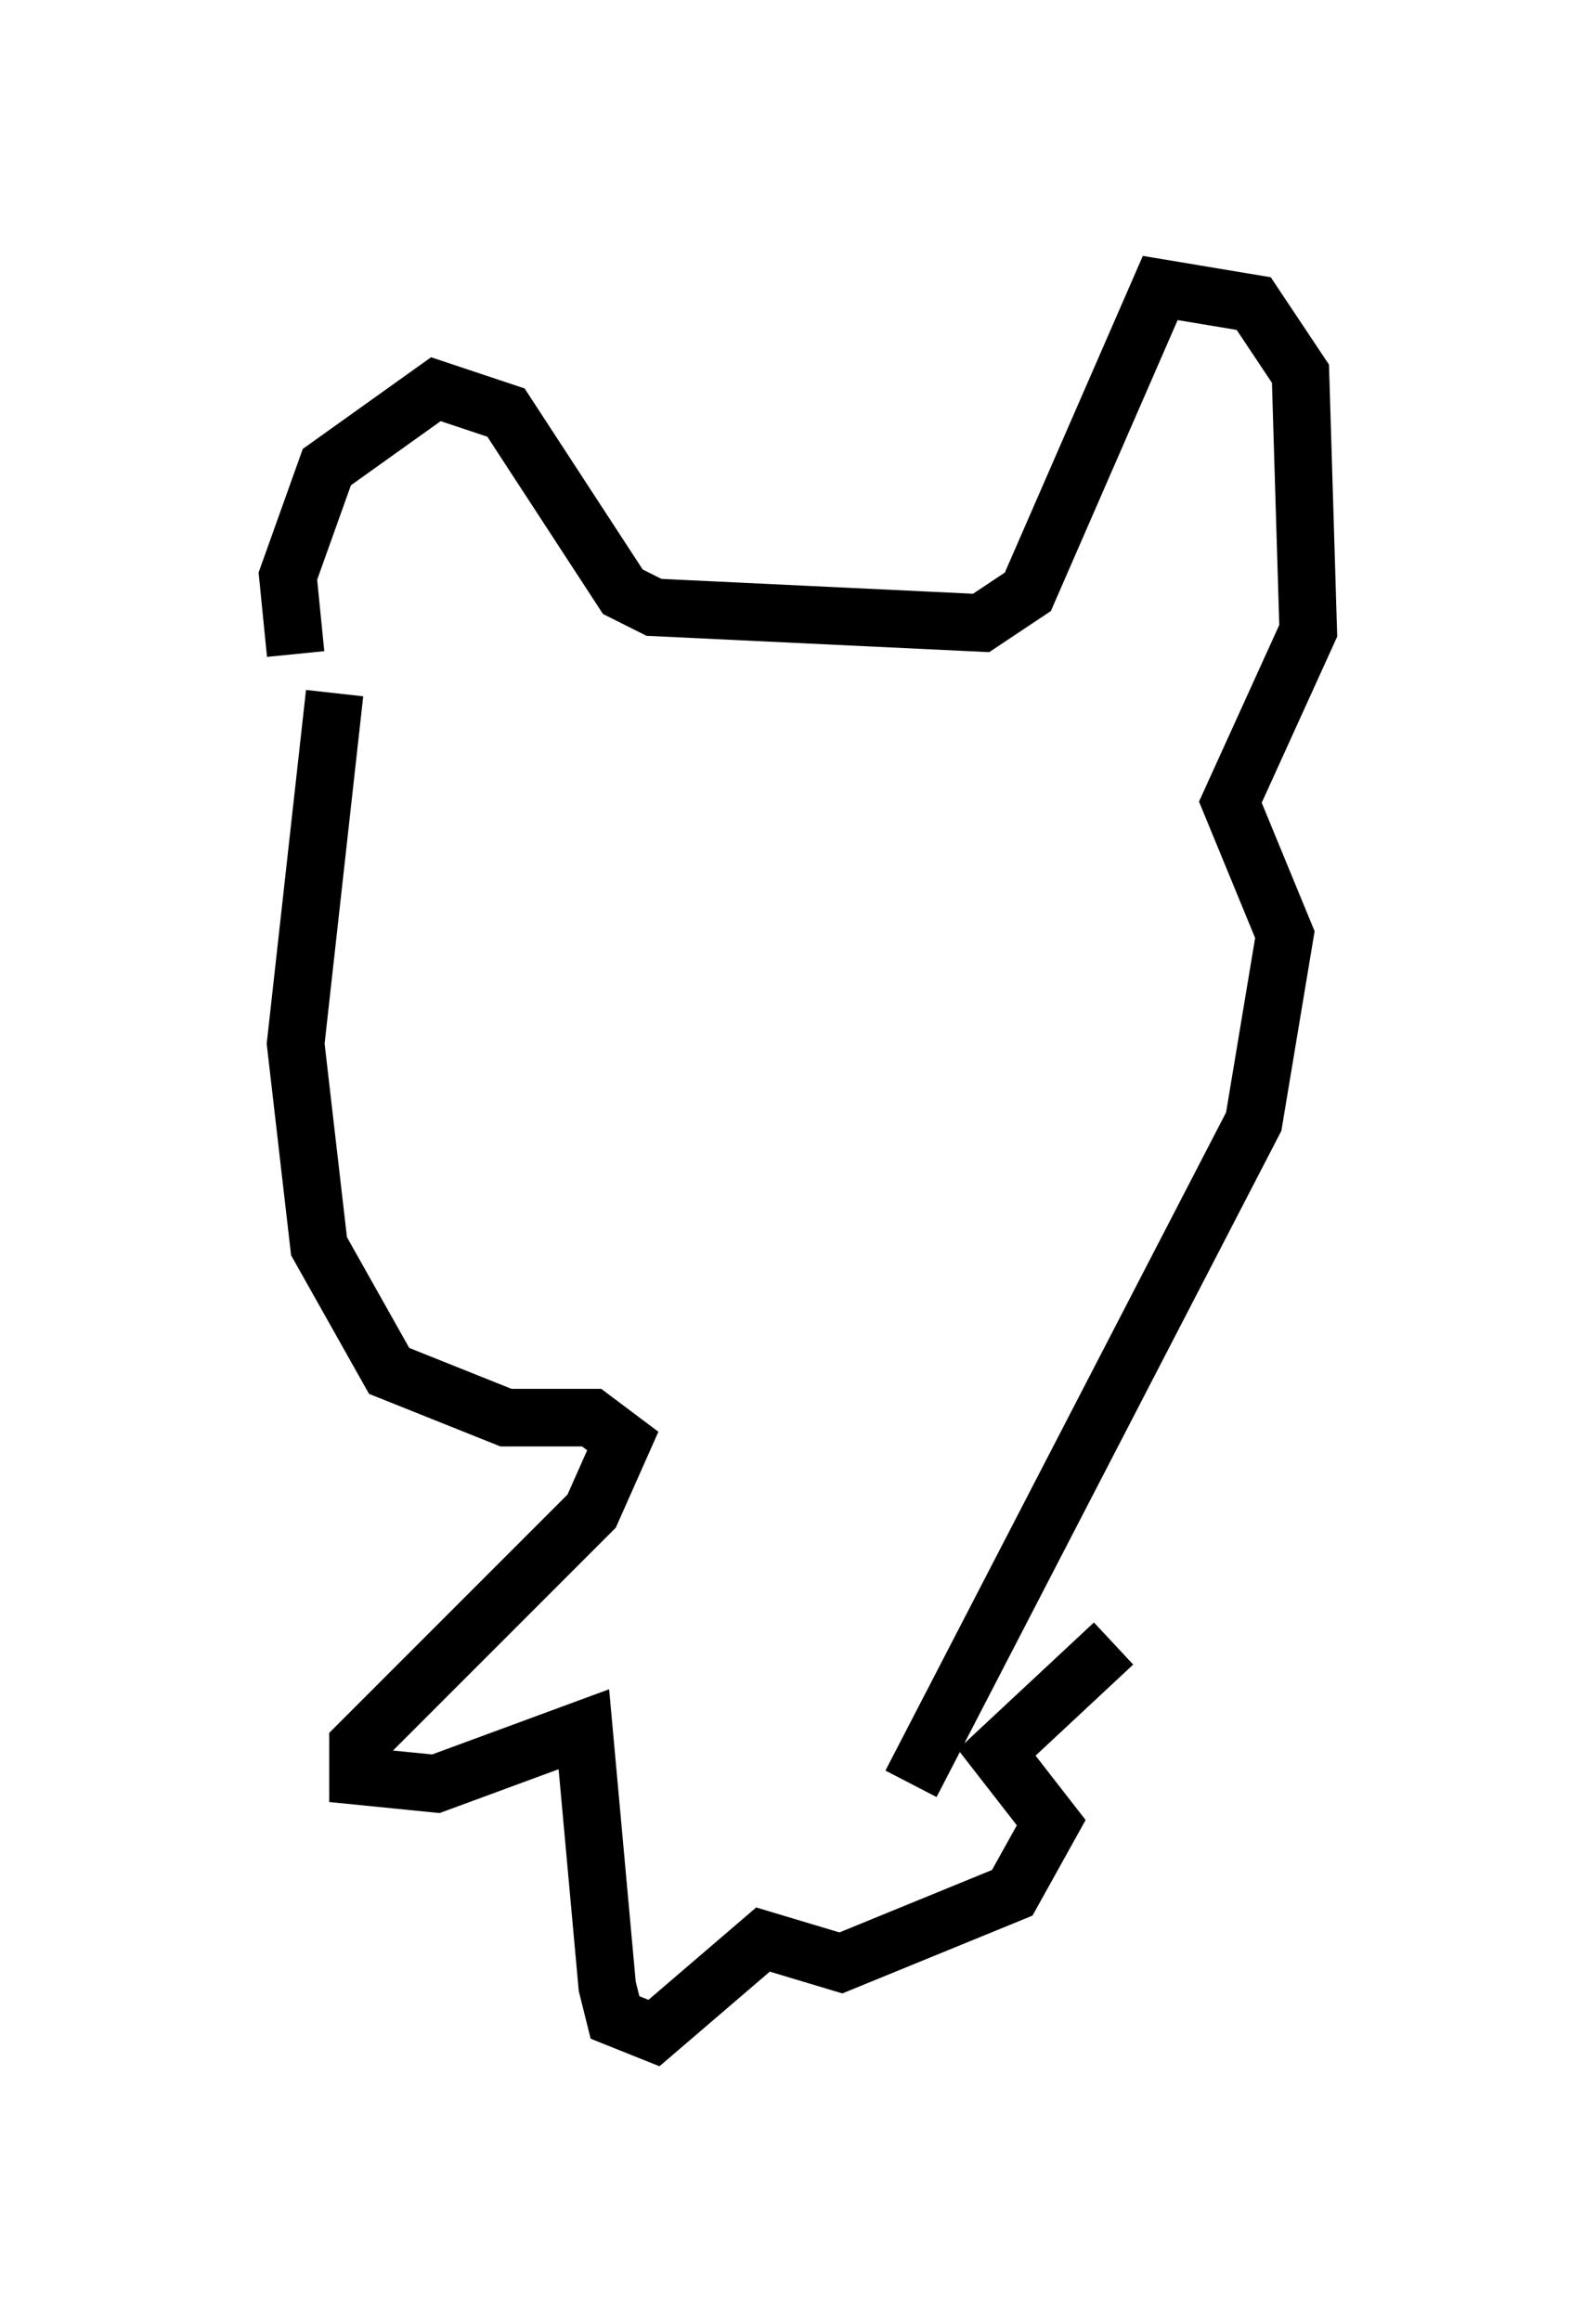 <?xml version="1.0" encoding="utf-8" ?>
<svg baseProfile="full" height="40.311" version="1.1" width="27.726" xmlns="http://www.w3.org/2000/svg" xmlns:ev="http://www.w3.org/2001/xml-events" xmlns:xlink="http://www.w3.org/1999/xlink"><defs /><rect fill="white" height="40.311" width="27.726" x="0" y="0" /><path d="M6.083, 12.172 m-0.947, -0.812 l-0.135, -1.353 0.677, -1.894 l1.894, -1.353 1.218, 0.406 l2.03, 3.112 0.541, 0.271 l5.683, 0.271 0.812, -0.541 l2.3, -5.277 1.624, 0.271 l0.812, 1.218 0.135, 4.465 l-1.353, 2.977 0.947, 2.3 l-0.541, 3.248 -5.954, 11.502 m-10.013, -18.944 l-0.677, 6.089 0.406, 3.518 l1.218, 2.165 2.03, 0.812 l1.488, 0.0 0.541, 0.406 l-0.541, 1.218 -4.059, 4.059 l0.0, 0.541 1.353, 0.135 l2.571, -0.947 0.406, 4.465 l0.135, 0.541 0.677, 0.271 l1.894, -1.624 1.353, 0.406 l2.977, -1.218 0.677, -1.218 l-0.947, -1.218 2.03, -1.894 " fill="none" stroke="black" stroke-width="1" /></svg>